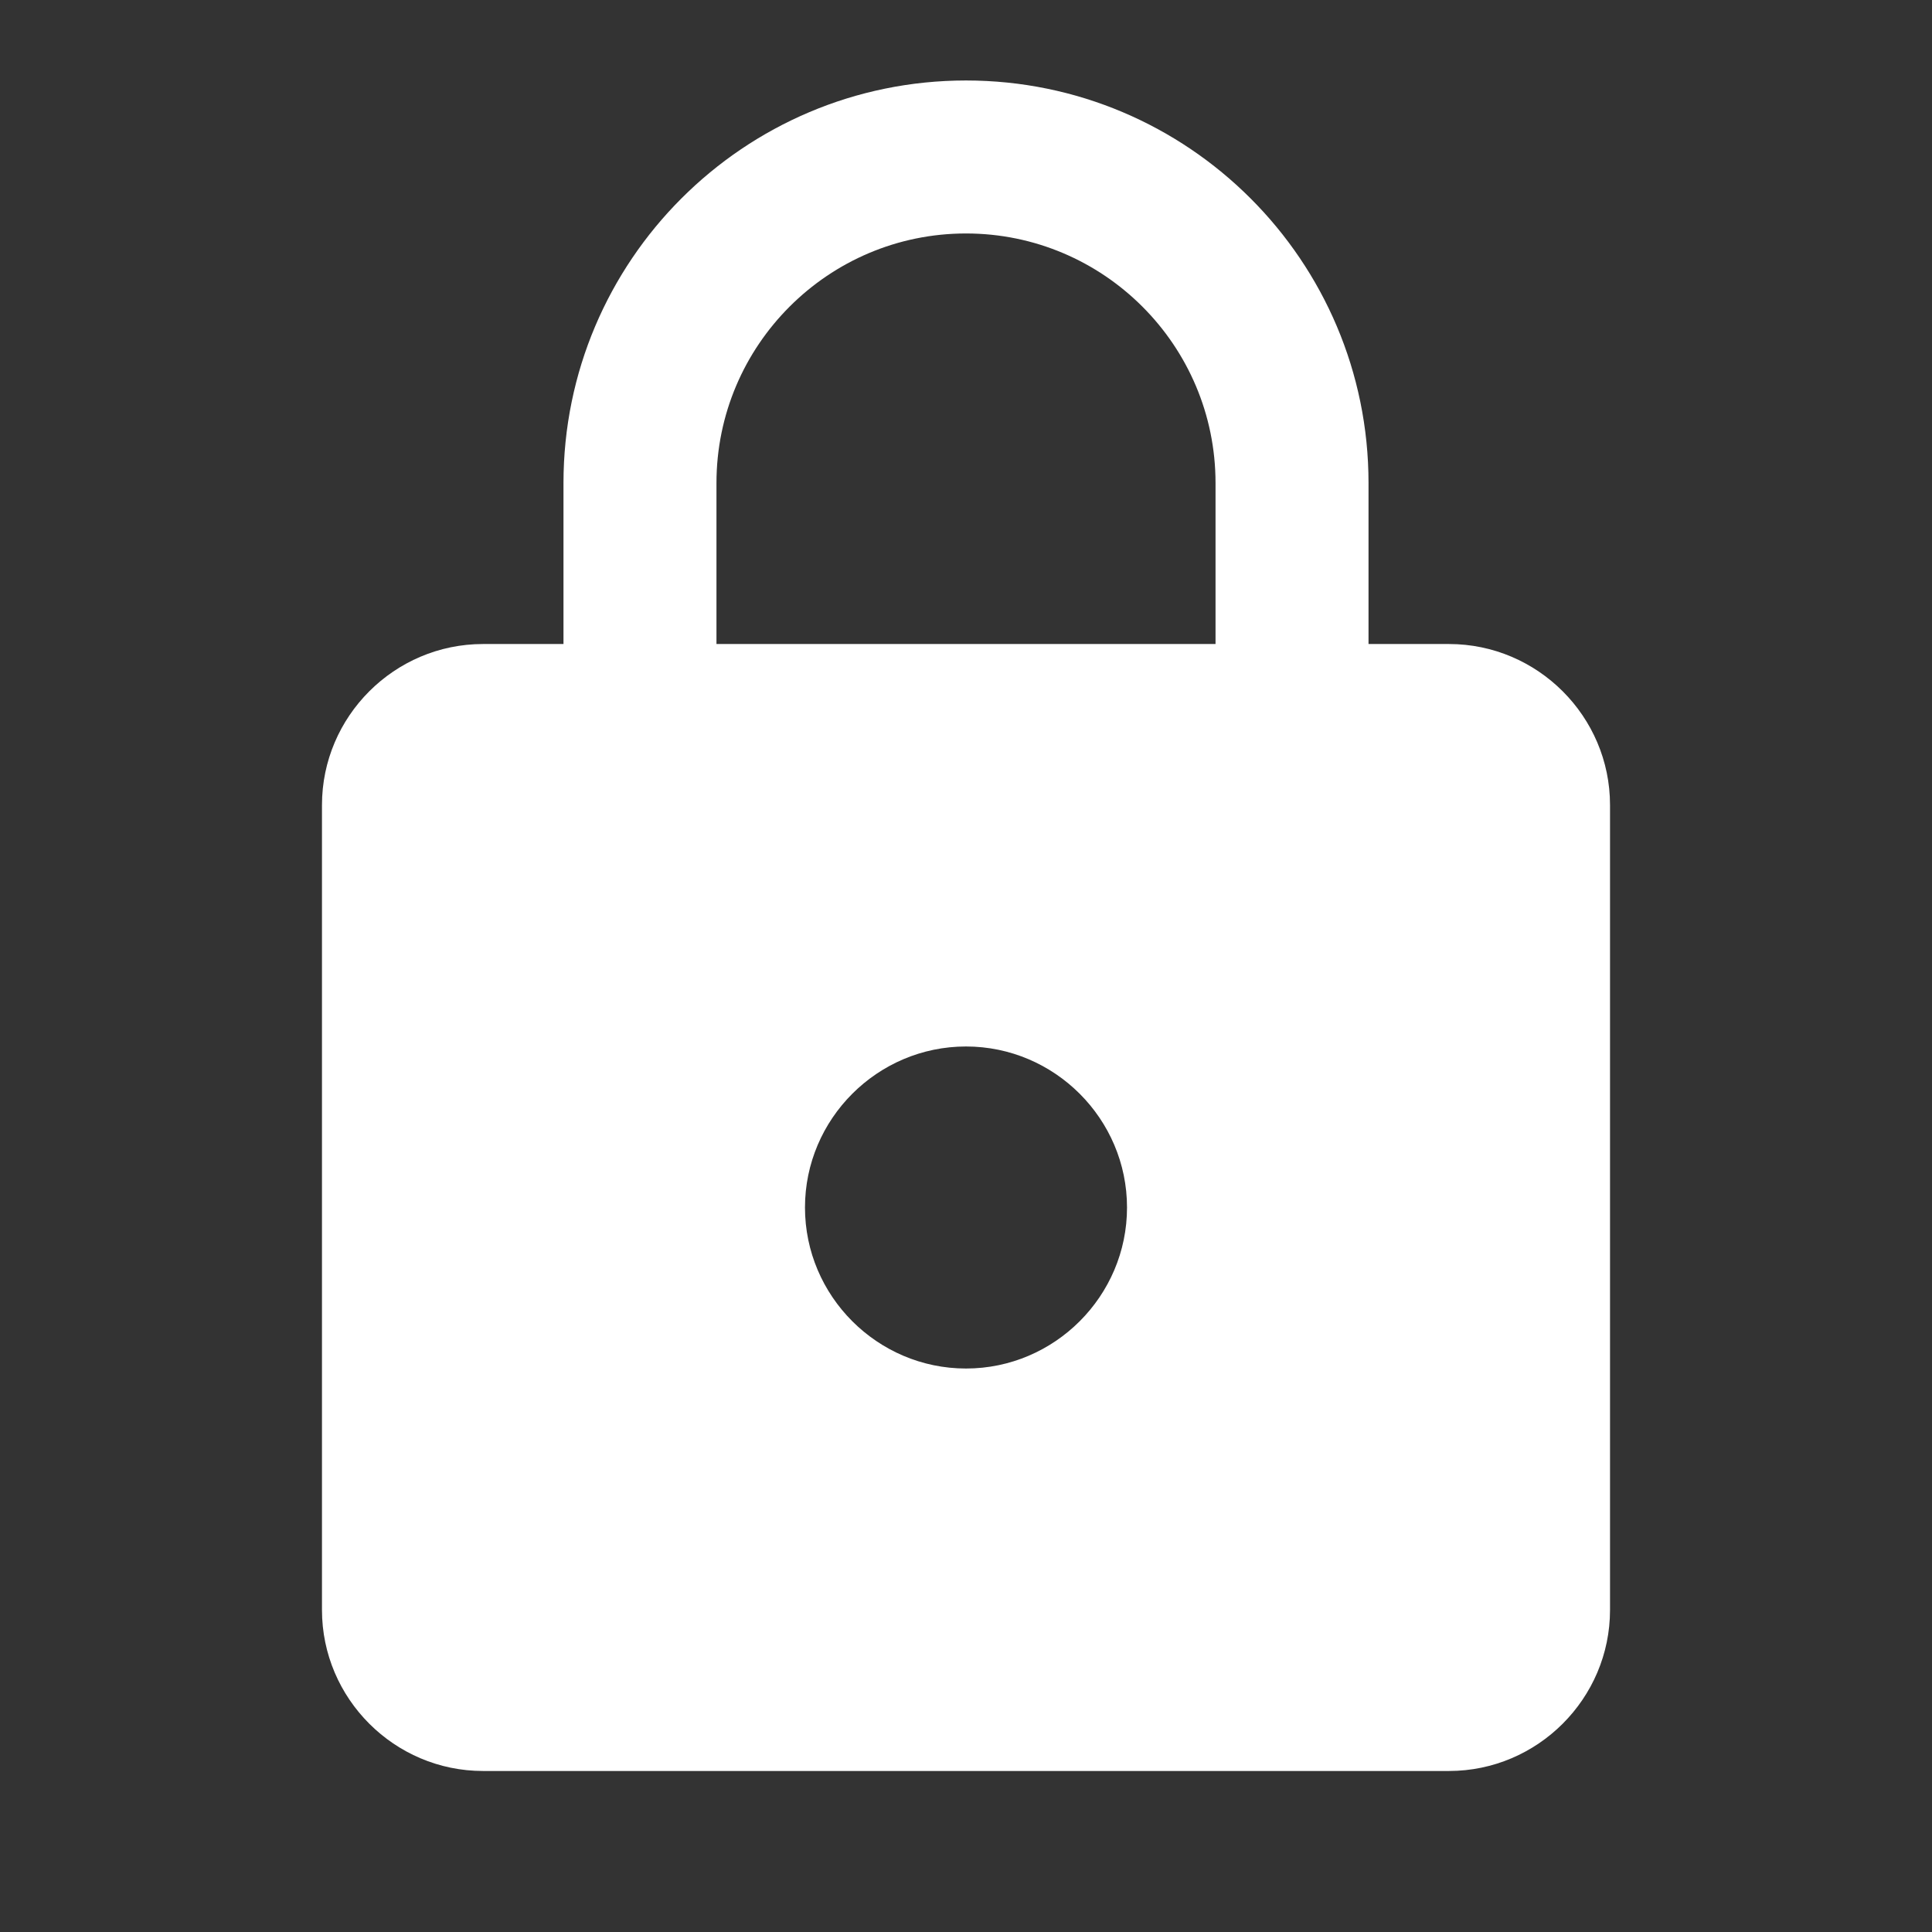 <?xml version="1.0" encoding="UTF-8" standalone="no"?><!DOCTYPE svg PUBLIC "-//W3C//DTD SVG 1.1//EN" "http://www.w3.org/Graphics/SVG/1.1/DTD/svg11.dtd"><svg width="100%" height="100%" viewBox="0 0 32 32" version="1.1" xmlns="http://www.w3.org/2000/svg" xmlns:xlink="http://www.w3.org/1999/xlink" xml:space="preserve" style="fill-rule:evenodd;clip-rule:evenodd;stroke-linejoin:round;stroke-miterlimit:1.414;"><rect x="0" y="0" width="32" height="32" fill="#333333" stroke="none"/><path d="M0,0l32,0l0,32l-32,0l0,-32Z" style="fill:none;"/><path d="M24,10.667l-1.333,0l0,-2.667c0,-3.68 -2.987,-6.667 -6.667,-6.667c-3.68,0 -6.667,2.987 -6.667,6.667l0,2.667l-1.333,0c-1.467,0 -2.667,1.2 -2.667,2.666l0,13.334c0,1.466 1.2,2.666 2.667,2.666l16,0c1.467,0 2.667,-1.2 2.667,-2.666l0,-13.334c0,-1.466 -1.2,-2.666 -2.667,-2.666Zm-8,12c-1.467,0 -2.667,-1.2 -2.667,-2.667c0,-1.467 1.2,-2.667 2.667,-2.667c1.467,0 2.667,1.2 2.667,2.667c0,1.467 -1.2,2.667 -2.667,2.667Zm4.133,-12l-8.266,0l0,-2.667c0,-2.28 1.853,-4.133 4.133,-4.133c2.28,0 4.133,1.853 4.133,4.133l0,2.667Z" style="fill:#fff;fill-rule:nonzero;"/></svg>
